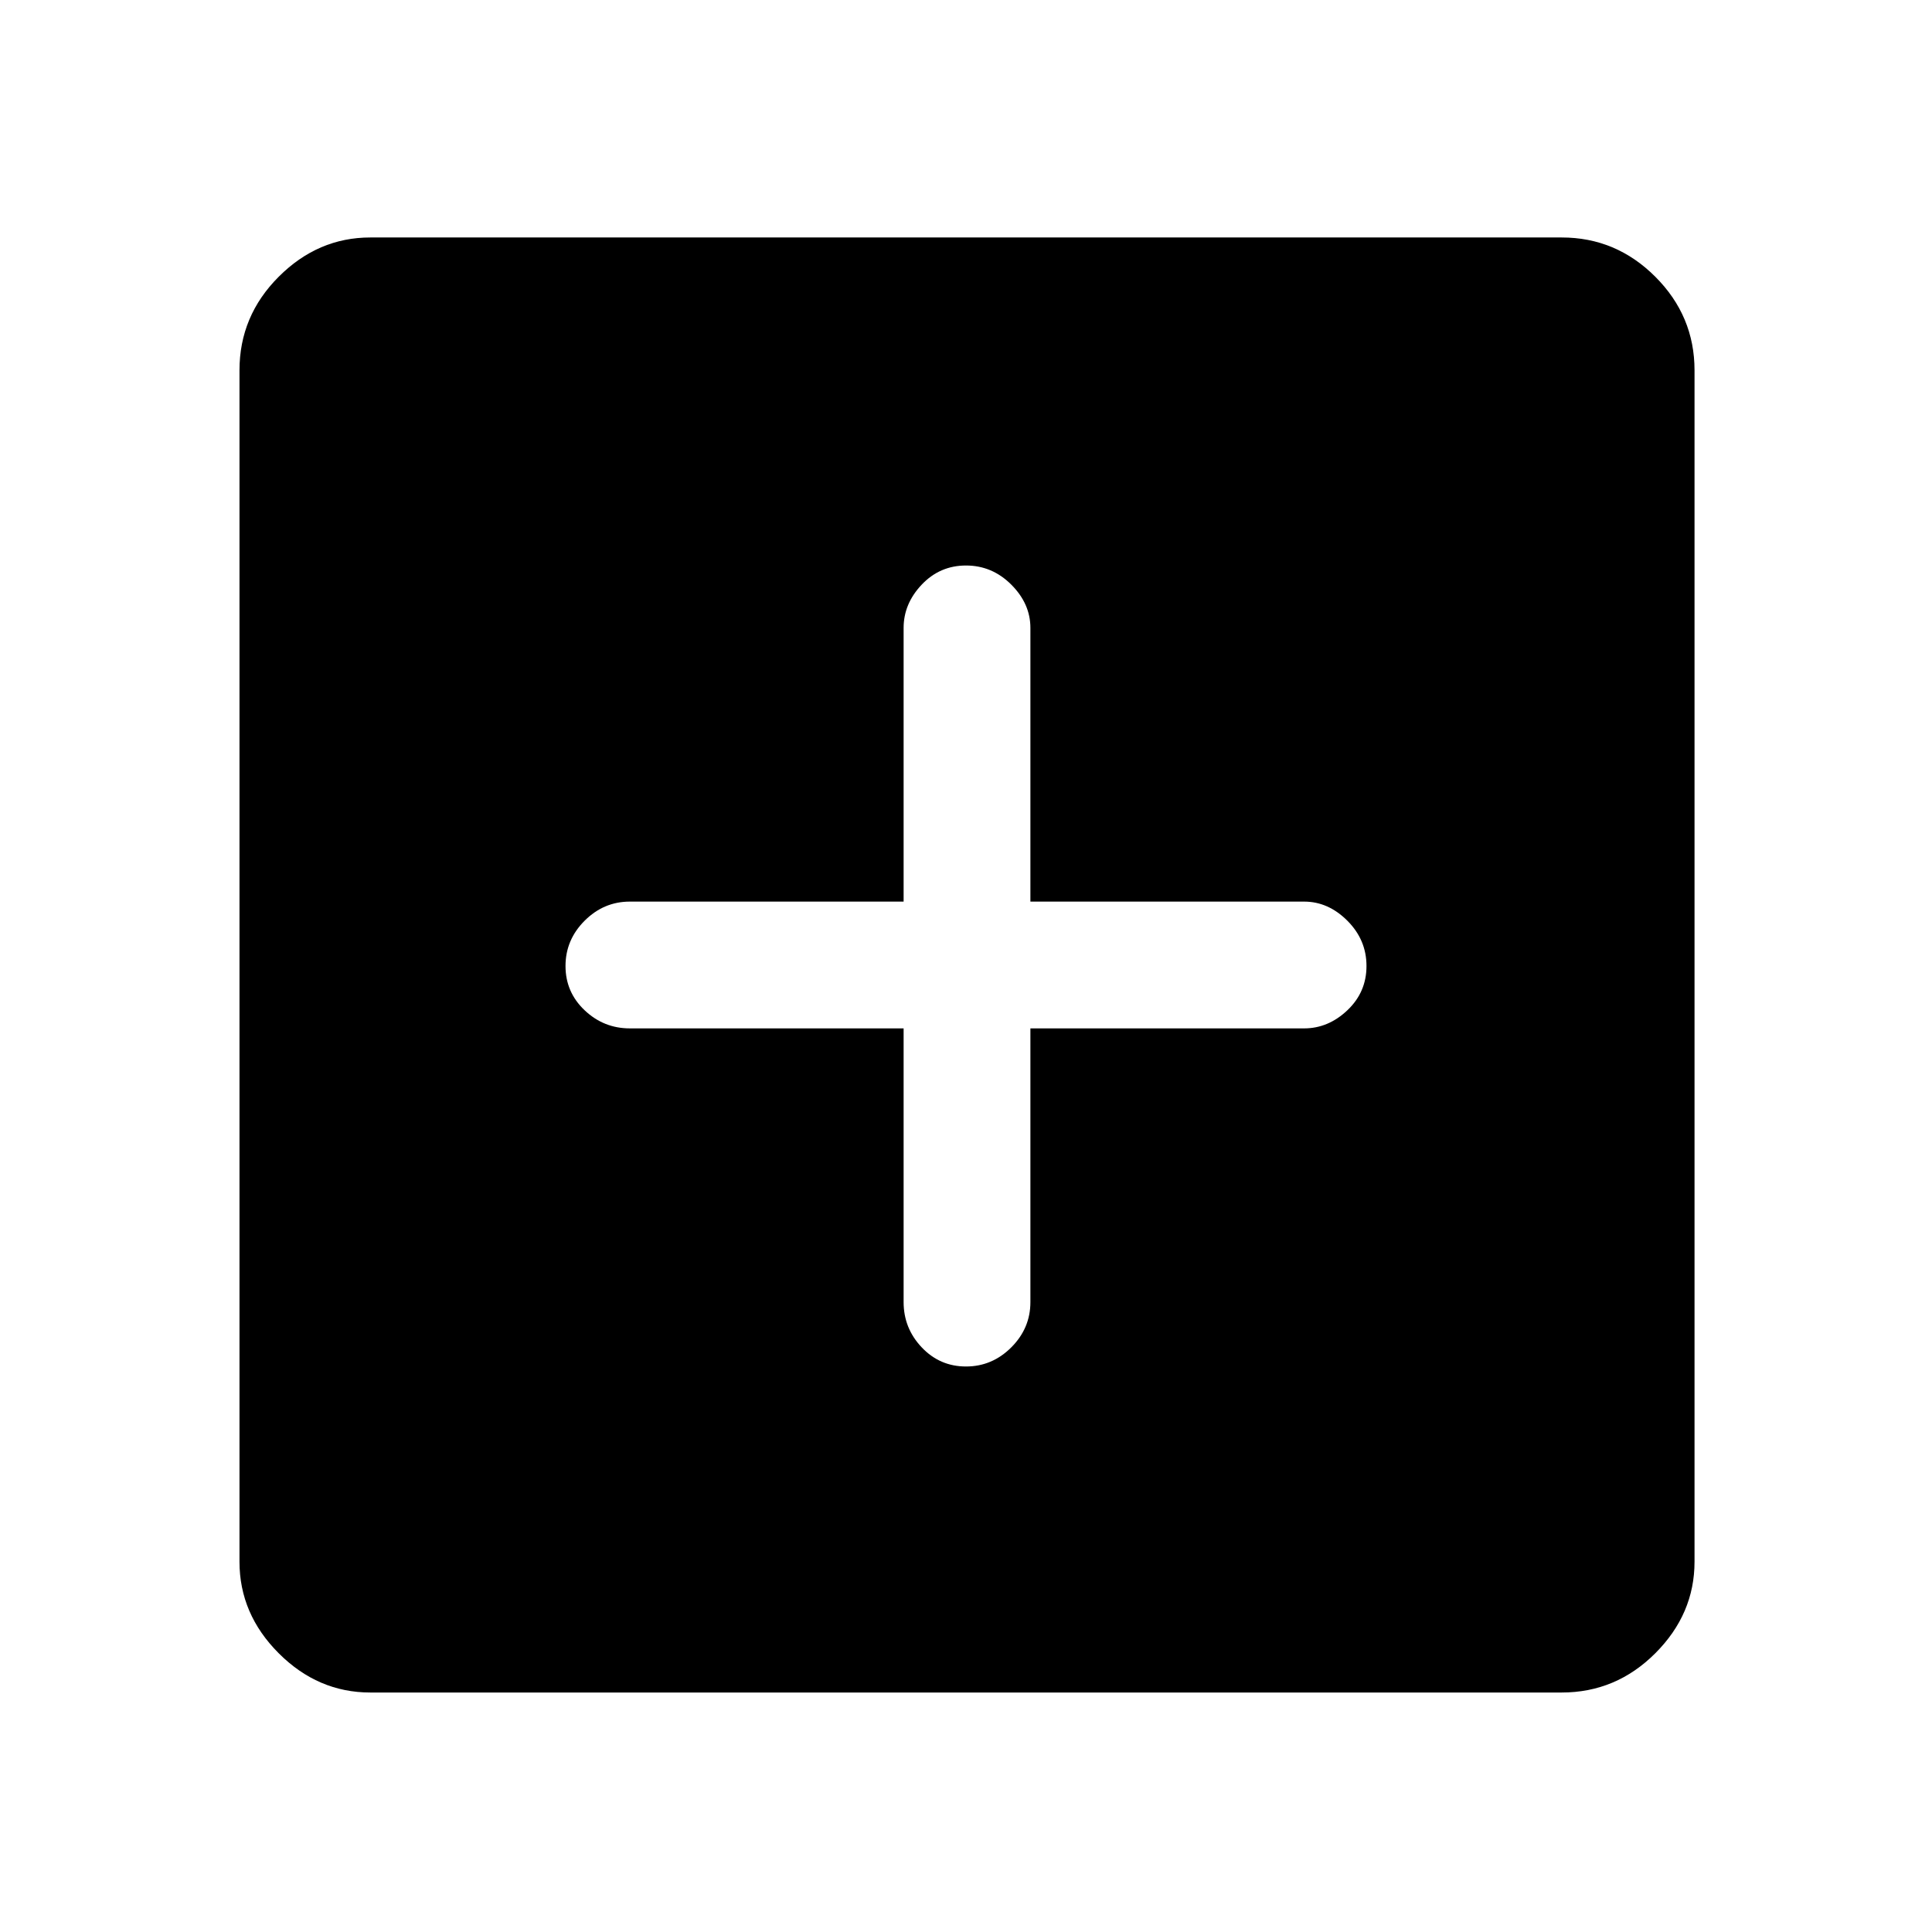 <svg xmlns="http://www.w3.org/2000/svg" height="48" width="48"><path d="M24 33.95q.65 0 1.125-.475t.475-1.125v-6.8h6.8q.6 0 1.075-.45t.475-1.1q0-.65-.475-1.125T32.4 22.4h-6.8v-6.8q0-.6-.475-1.075T24 14.05q-.65 0-1.1.475-.45.475-.45 1.075v6.8h-6.8q-.65 0-1.125.475T14.05 24q0 .65.475 1.1.475.45 1.125.45h6.8v6.8q0 .65.45 1.125t1.1.475Zm-14.8 8.1q-1.3 0-2.275-.975Q5.95 40.1 5.95 38.8V9.2q0-1.35.975-2.325Q7.9 5.9 9.2 5.9h29.6q1.35 0 2.325.975.975.975.975 2.325v29.6q0 1.3-.975 2.275-.975.975-2.325.975Z"/></svg>